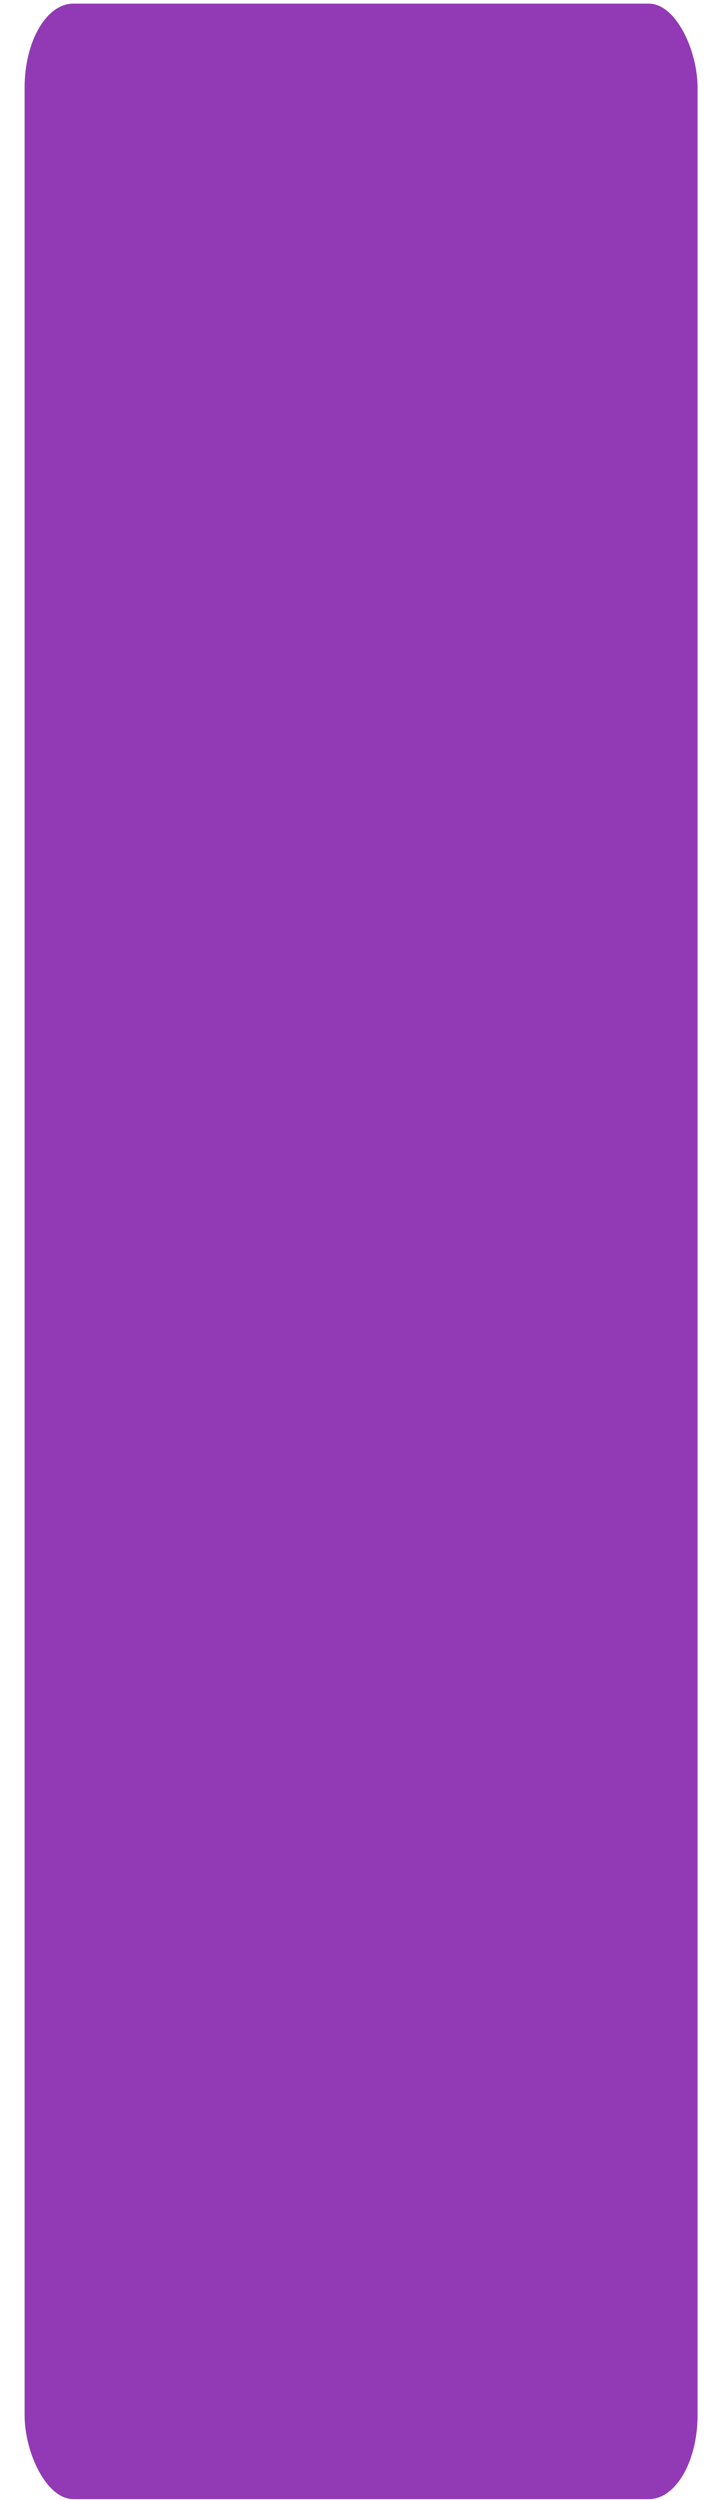 <?xml version="1.0" encoding="UTF-8" standalone="no"?>
<!-- Created with Inkscape (http://www.inkscape.org/) -->

<svg
   width="16mm"
   height="56mm"
   viewBox="0 0 16 56"
   version="1.1"
   id="svg5390"
   inkscape:version="1.2.2 (b0a8486541, 2022-12-01)"
   sodipodi:docname="new_battery.svg"
   xmlns:inkscape="http://www.inkscape.org/namespaces/inkscape"
   xmlns:sodipodi="http://sodipodi.sourceforge.net/DTD/sodipodi-0.dtd"
   xmlns="http://www.w3.org/2000/svg"
   xmlns:svg="http://www.w3.org/2000/svg">
  <sodipodi:namedview
     id="namedview5392"
     pagecolor="#505050"
     bordercolor="#eeeeee"
     borderopacity="1"
     inkscape:showpageshadow="0"
     inkscape:pageopacity="0"
     inkscape:pagecheckerboard="0"
     inkscape:deskcolor="#505050"
     inkscape:document-units="mm"
     showgrid="false"
     inkscape:zoom="2.1039601"
     inkscape:cx="18.536473"
     inkscape:cy="91.969424"
     inkscape:window-width="1920"
     inkscape:window-height="1016"
     inkscape:window-x="0"
     inkscape:window-y="0"
     inkscape:window-maximized="1"
     inkscape:current-layer="layer1" />
  <defs
     id="defs5387" />
  <g
     inkscape:label="Layer 1"
     inkscape:groupmode="layer"
     id="layer1">
    <rect
       style="fill:#923ab6;fill-opacity:1;stroke:#676767;stroke-width:0;stroke-linecap:round;stroke-linejoin:round;paint-order:stroke fill markers"
       id="rect6237"
       width="15.081"
       height="55.9"
       x="0.551"
       y="0.081"
       rx="1.093"
       ry="1.885" />
  </g>
</svg>
